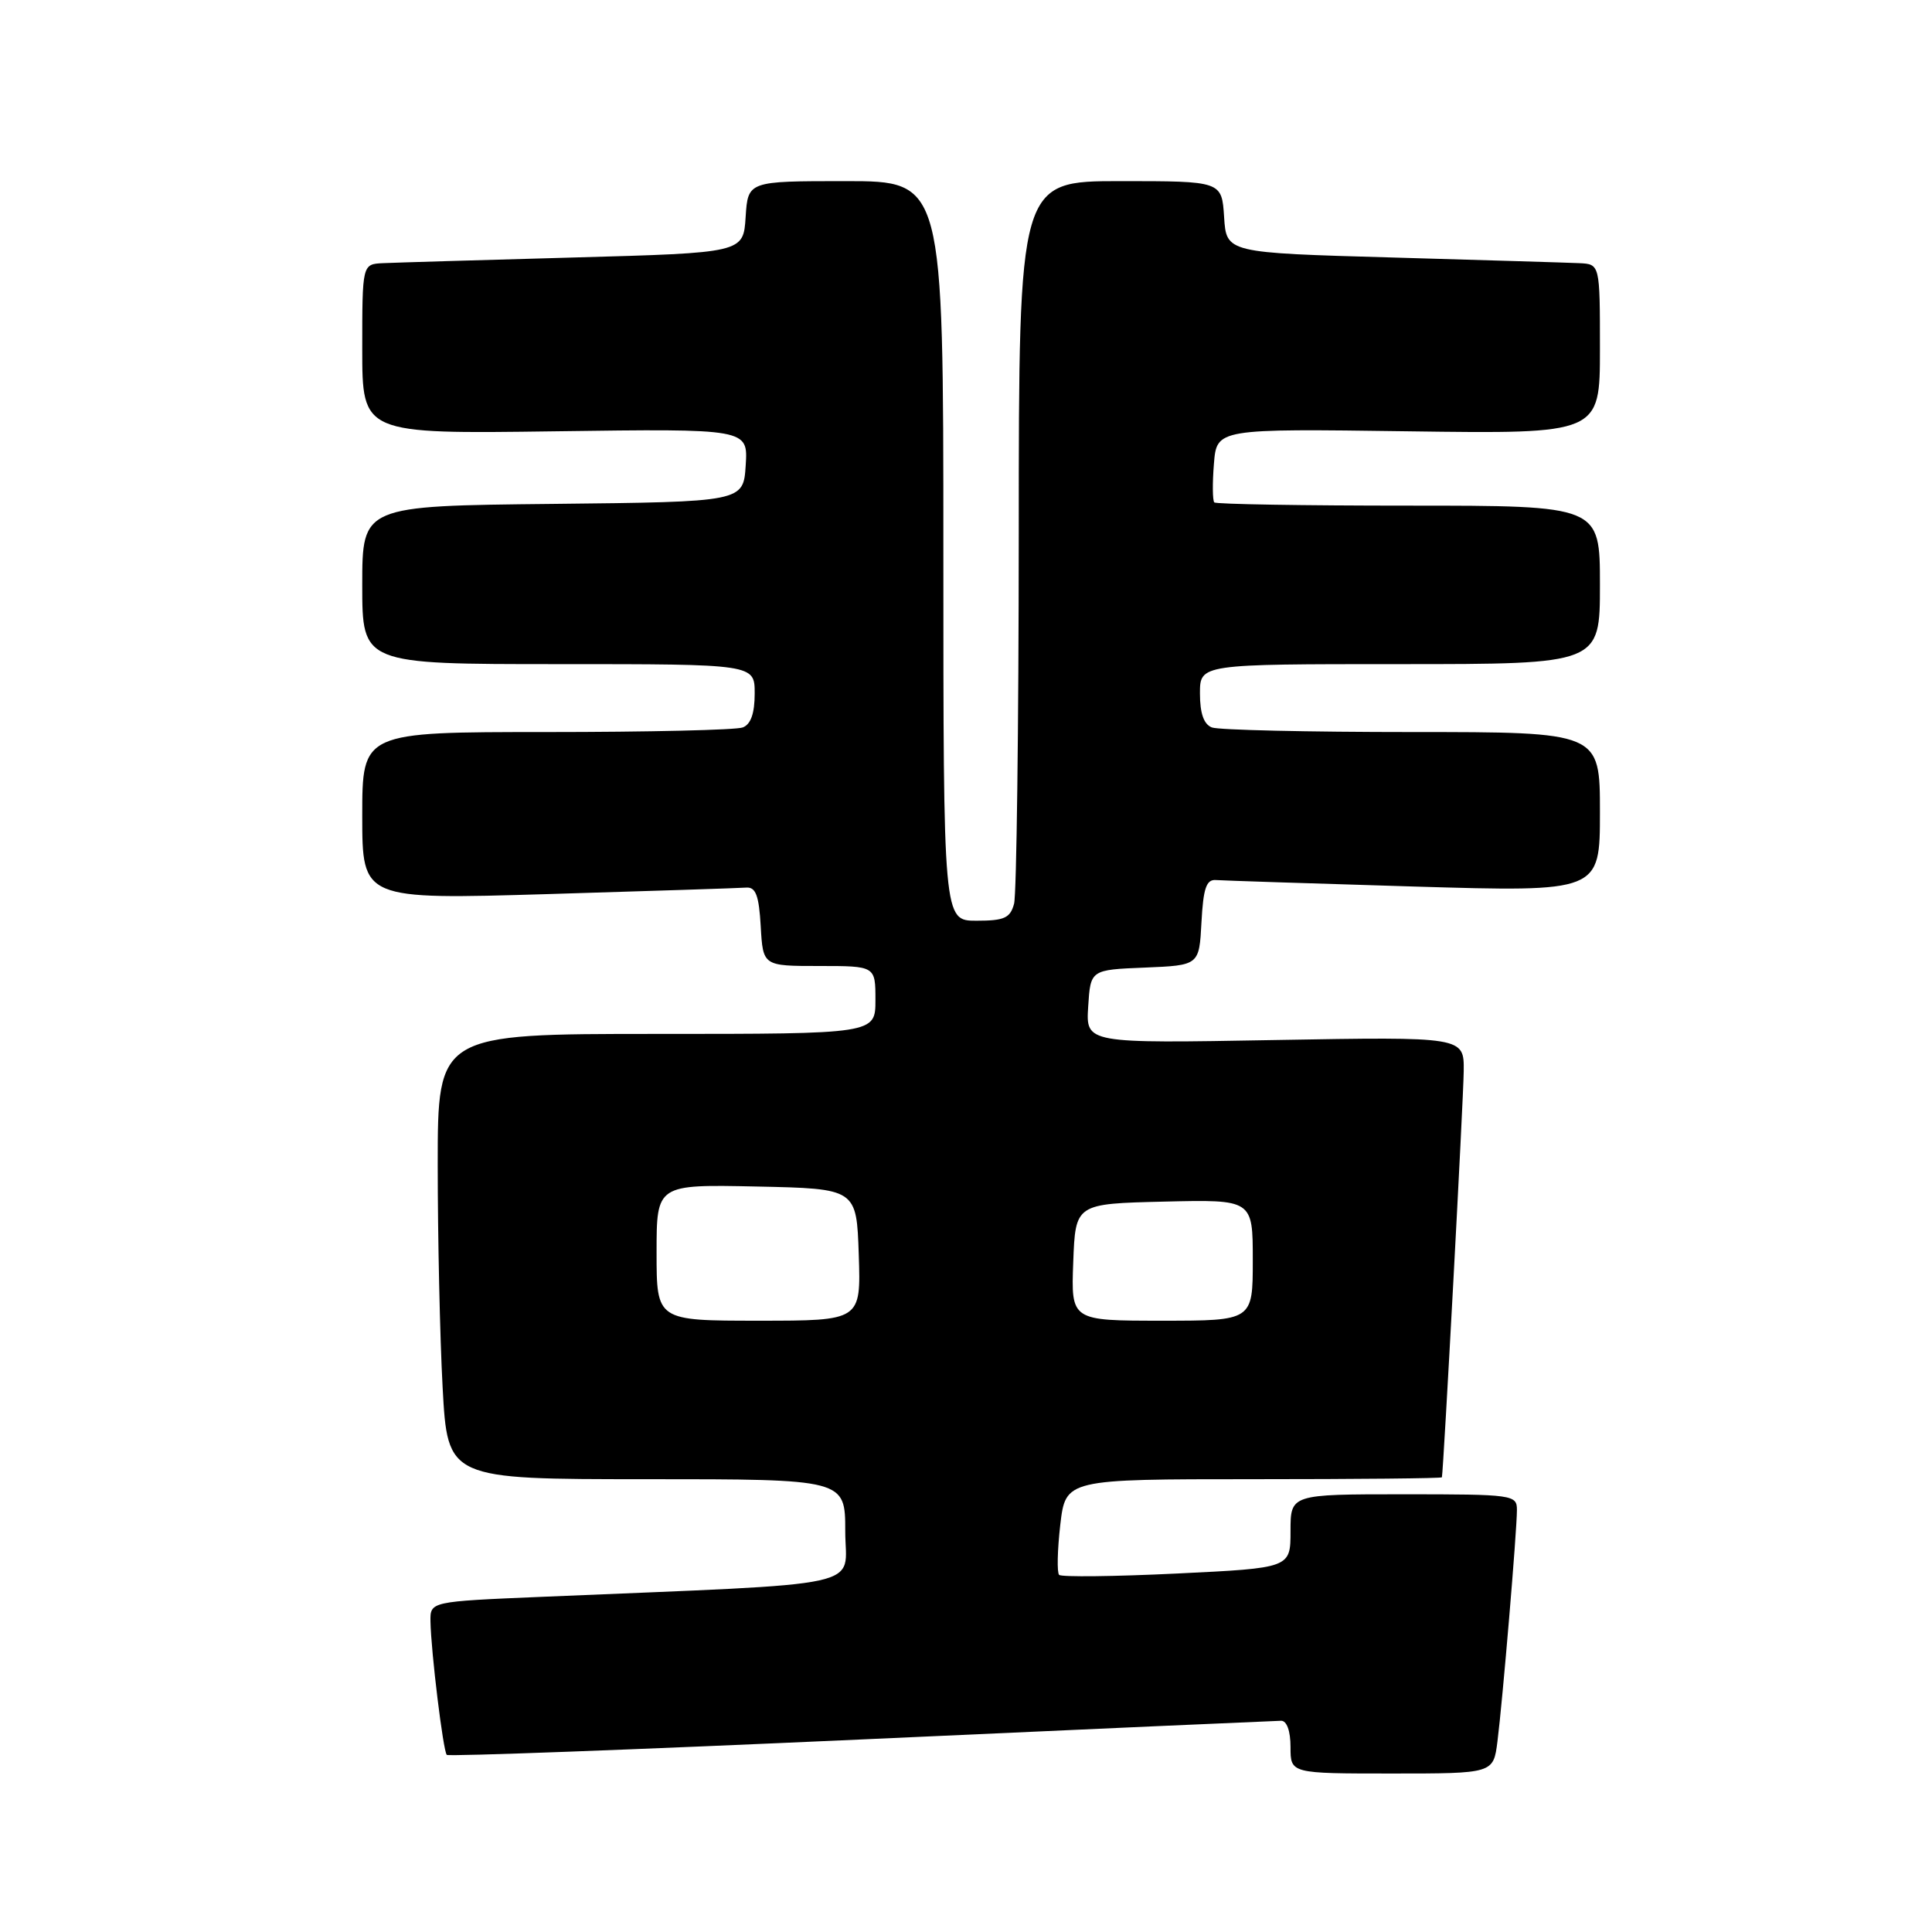 <?xml version="1.0" encoding="UTF-8" standalone="no"?>
<!DOCTYPE svg PUBLIC "-//W3C//DTD SVG 1.1//EN" "http://www.w3.org/Graphics/SVG/1.1/DTD/svg11.dtd" >
<svg xmlns="http://www.w3.org/2000/svg" xmlns:xlink="http://www.w3.org/1999/xlink" version="1.1" viewBox="0 0 256 256">
 <g >
 <path fill="currentColor"
d=" M 198.42 230.75 C 199.10 225.40 201.00 202.86 201.00 200.08 C 201.00 198.07 200.52 198.00 186.00 198.00 C 171.00 198.00 171.00 198.00 171.00 202.89 C 171.00 207.77 171.00 207.77 155.95 208.50 C 147.67 208.90 140.65 208.98 140.34 208.68 C 140.04 208.37 140.11 205.40 140.49 202.06 C 141.20 196.00 141.20 196.00 166.10 196.00 C 179.79 196.00 191.03 195.89 191.06 195.75 C 191.27 194.81 193.92 145.58 193.95 141.93 C 194.00 137.37 194.00 137.37 168.94 137.81 C 143.88 138.26 143.88 138.26 144.19 133.38 C 144.50 128.50 144.50 128.50 151.70 128.21 C 158.90 127.91 158.90 127.91 159.20 122.21 C 159.44 117.71 159.84 116.52 161.10 116.61 C 161.98 116.68 173.79 117.06 187.35 117.47 C 212.00 118.20 212.00 118.20 212.00 107.60 C 212.00 97.00 212.00 97.00 187.08 97.00 C 173.38 97.00 161.45 96.73 160.58 96.39 C 159.51 95.98 159.00 94.52 159.00 91.89 C 159.00 88.00 159.00 88.00 185.50 88.00 C 212.00 88.00 212.00 88.00 212.00 77.50 C 212.00 67.00 212.00 67.00 186.67 67.00 C 172.73 67.00 161.14 66.81 160.90 66.57 C 160.67 66.33 160.64 64.04 160.85 61.47 C 161.22 56.80 161.22 56.80 186.61 57.15 C 212.00 57.50 212.00 57.50 212.00 46.25 C 212.00 35.00 212.00 35.00 209.25 34.87 C 207.74 34.80 196.60 34.47 184.50 34.12 C 162.50 33.50 162.50 33.50 162.20 28.75 C 161.89 24.00 161.89 24.00 148.45 24.00 C 135.00 24.00 135.00 24.00 134.99 70.75 C 134.98 96.46 134.70 118.51 134.37 119.75 C 133.86 121.65 133.08 122.00 129.38 122.00 C 125.00 122.00 125.00 122.00 125.00 73.00 C 125.00 24.00 125.00 24.00 112.05 24.00 C 99.11 24.00 99.11 24.00 98.80 28.75 C 98.50 33.50 98.50 33.50 76.00 34.12 C 63.62 34.46 52.26 34.80 50.75 34.87 C 48.00 35.00 48.00 35.00 48.00 46.25 C 48.00 57.50 48.00 57.50 73.56 57.15 C 99.12 56.80 99.12 56.80 98.81 61.65 C 98.50 66.50 98.50 66.50 73.25 66.77 C 48.00 67.03 48.00 67.03 48.00 77.52 C 48.00 88.00 48.00 88.00 74.00 88.00 C 100.00 88.00 100.00 88.00 100.00 91.89 C 100.00 94.52 99.49 95.98 98.42 96.39 C 97.55 96.73 85.85 97.00 72.42 97.00 C 48.00 97.00 48.00 97.00 48.00 108.10 C 48.00 119.20 48.00 119.20 72.65 118.47 C 86.21 118.06 98.02 117.68 98.90 117.61 C 100.14 117.53 100.57 118.67 100.80 122.75 C 101.10 128.00 101.10 128.00 108.55 128.00 C 116.00 128.00 116.00 128.00 116.00 132.50 C 116.00 137.00 116.00 137.00 87.00 137.00 C 58.00 137.00 58.00 137.00 58.00 154.34 C 58.00 163.88 58.29 177.16 58.65 183.84 C 59.31 196.00 59.31 196.00 85.65 196.00 C 112.00 196.00 112.00 196.00 112.00 202.89 C 112.00 210.59 116.06 209.72 71.75 211.59 C 57.00 212.21 57.00 212.21 57.04 214.85 C 57.11 218.84 58.72 232.05 59.20 232.53 C 59.43 232.76 84.12 231.84 114.06 230.49 C 144.00 229.13 169.06 228.02 169.75 228.01 C 170.51 228.00 171.00 229.36 171.00 231.50 C 171.00 235.00 171.00 235.00 184.44 235.00 C 197.88 235.00 197.88 235.00 198.42 230.75 Z  M 87.00 165.97 C 87.00 156.94 87.00 156.94 100.25 157.22 C 113.50 157.50 113.50 157.50 113.79 166.25 C 114.08 175.00 114.08 175.00 100.54 175.00 C 87.00 175.00 87.00 175.00 87.00 165.97 Z  M 142.21 167.25 C 142.50 159.50 142.50 159.50 154.25 159.22 C 166.00 158.94 166.00 158.94 166.00 166.97 C 166.00 175.00 166.00 175.00 153.96 175.00 C 141.92 175.00 141.92 175.00 142.21 167.25 Z "/>
</g>
</svg>